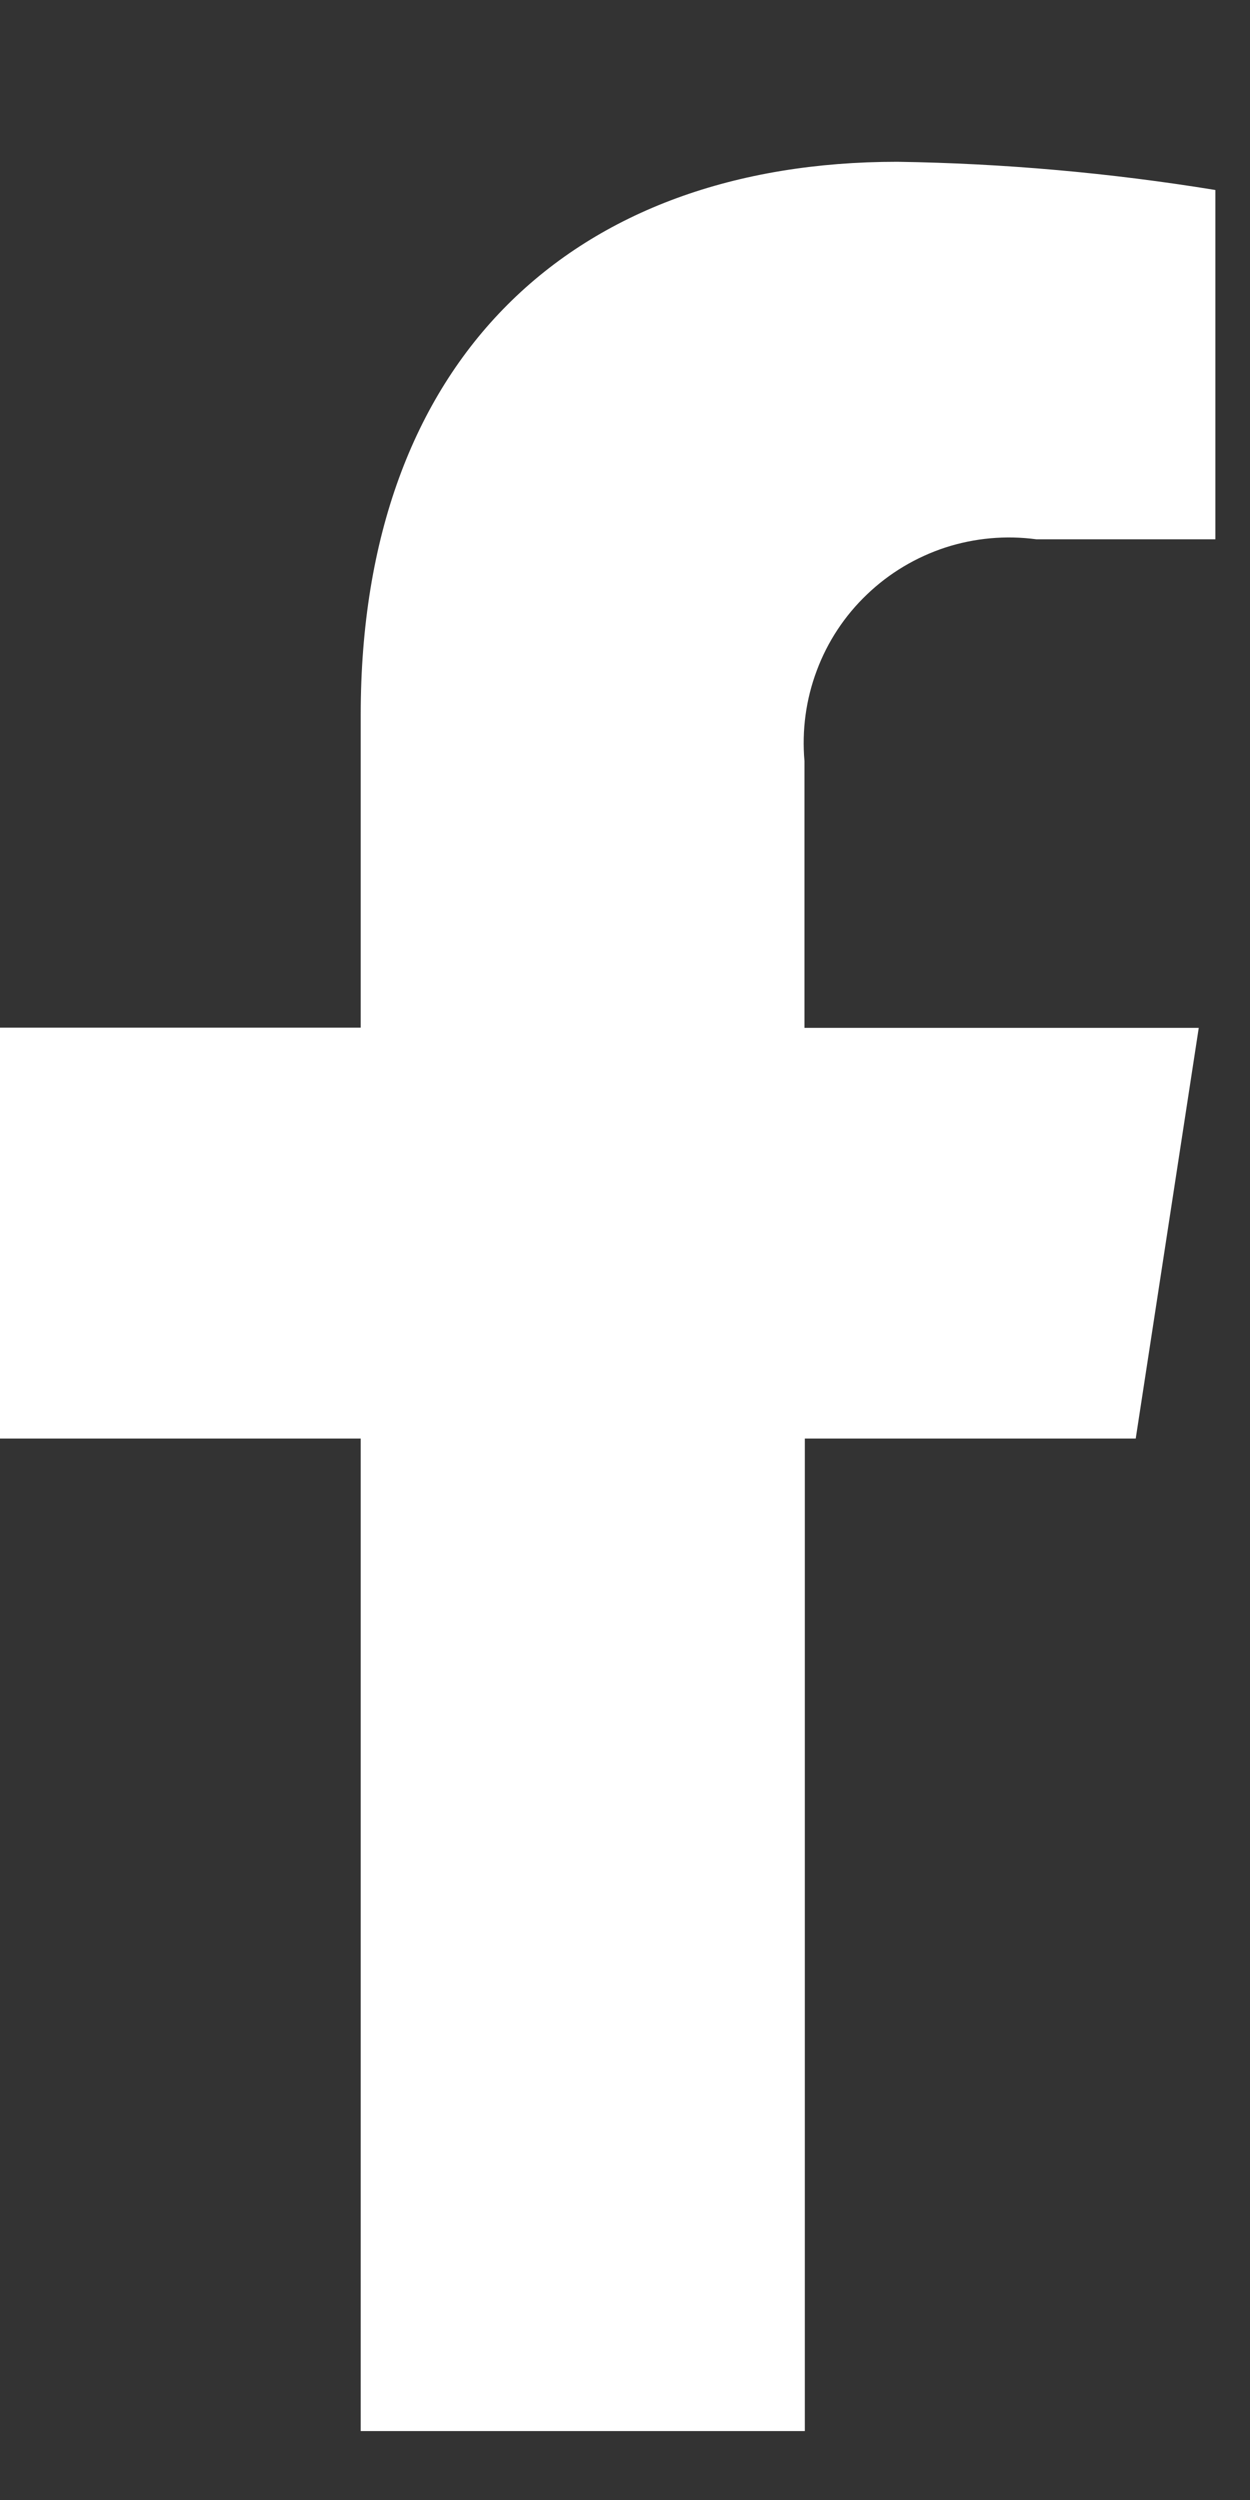 <svg width="7" height="14" viewBox="0 0 7 14" fill="none" xmlns="http://www.w3.org/2000/svg">
<rect x="0" y="0" width="7" height="14" fill="#333333" stroke="none"/>
<path d="M6.36 8.056L6.713 5.756H4.505V4.262C4.49 4.09 4.513 3.917 4.574 3.755C4.634 3.594 4.73 3.448 4.855 3.329C4.98 3.209 5.13 3.12 5.294 3.066C5.458 3.013 5.632 2.997 5.803 3.02H6.806V1.064C6.217 0.968 5.622 0.915 5.025 0.906C3.209 0.906 2.02 2.01 2.02 4.002V5.755H0V8.056H2.02V13.614H4.507V8.056H6.36Z" fill="white"/>
</svg>
